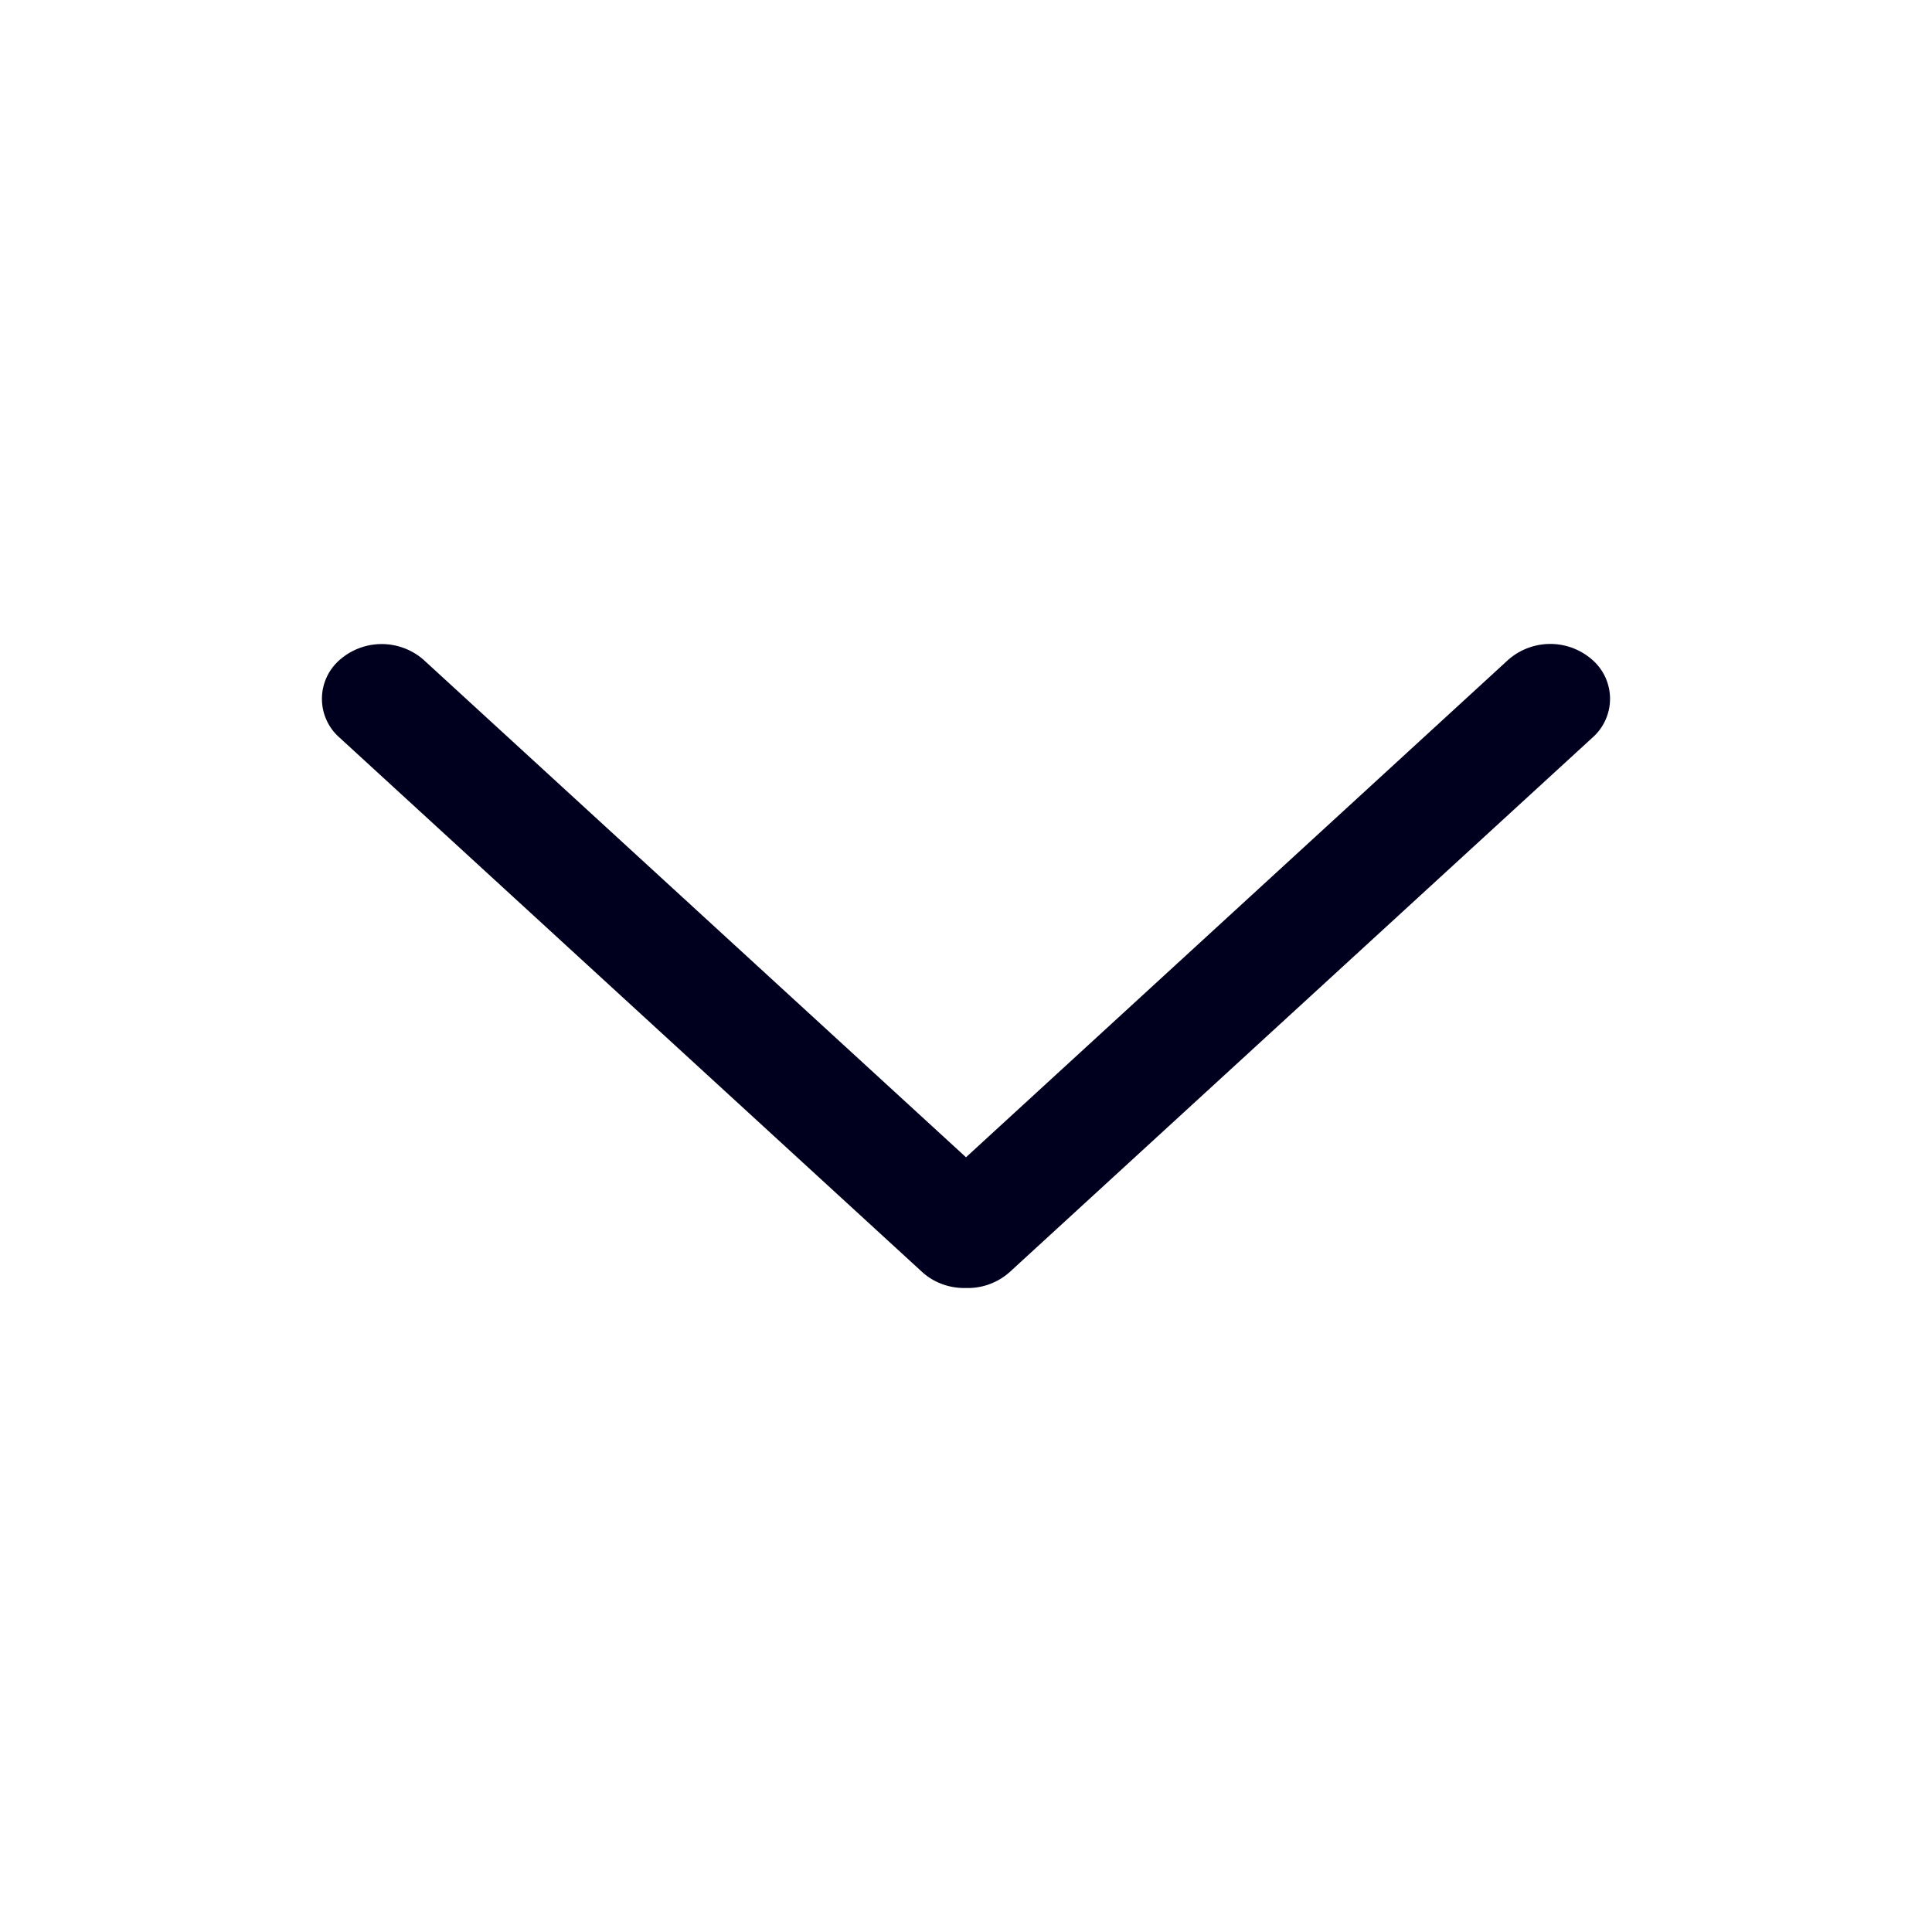 <svg xmlns="http://www.w3.org/2000/svg" width="24" height="24" fill="none"><path fill="#00001E" d="M5.266 8.2a.79.79 0 0 0-1.049 0 .64.64 0 0 0 0 .962l7.238 6.639c.15.137.348.204.545.199a.78.78 0 0 0 .545-.2l7.238-6.638a.642.642 0 0 0 0-.963.79.79 0 0 0-1.05 0L12 14.376z"/></svg>